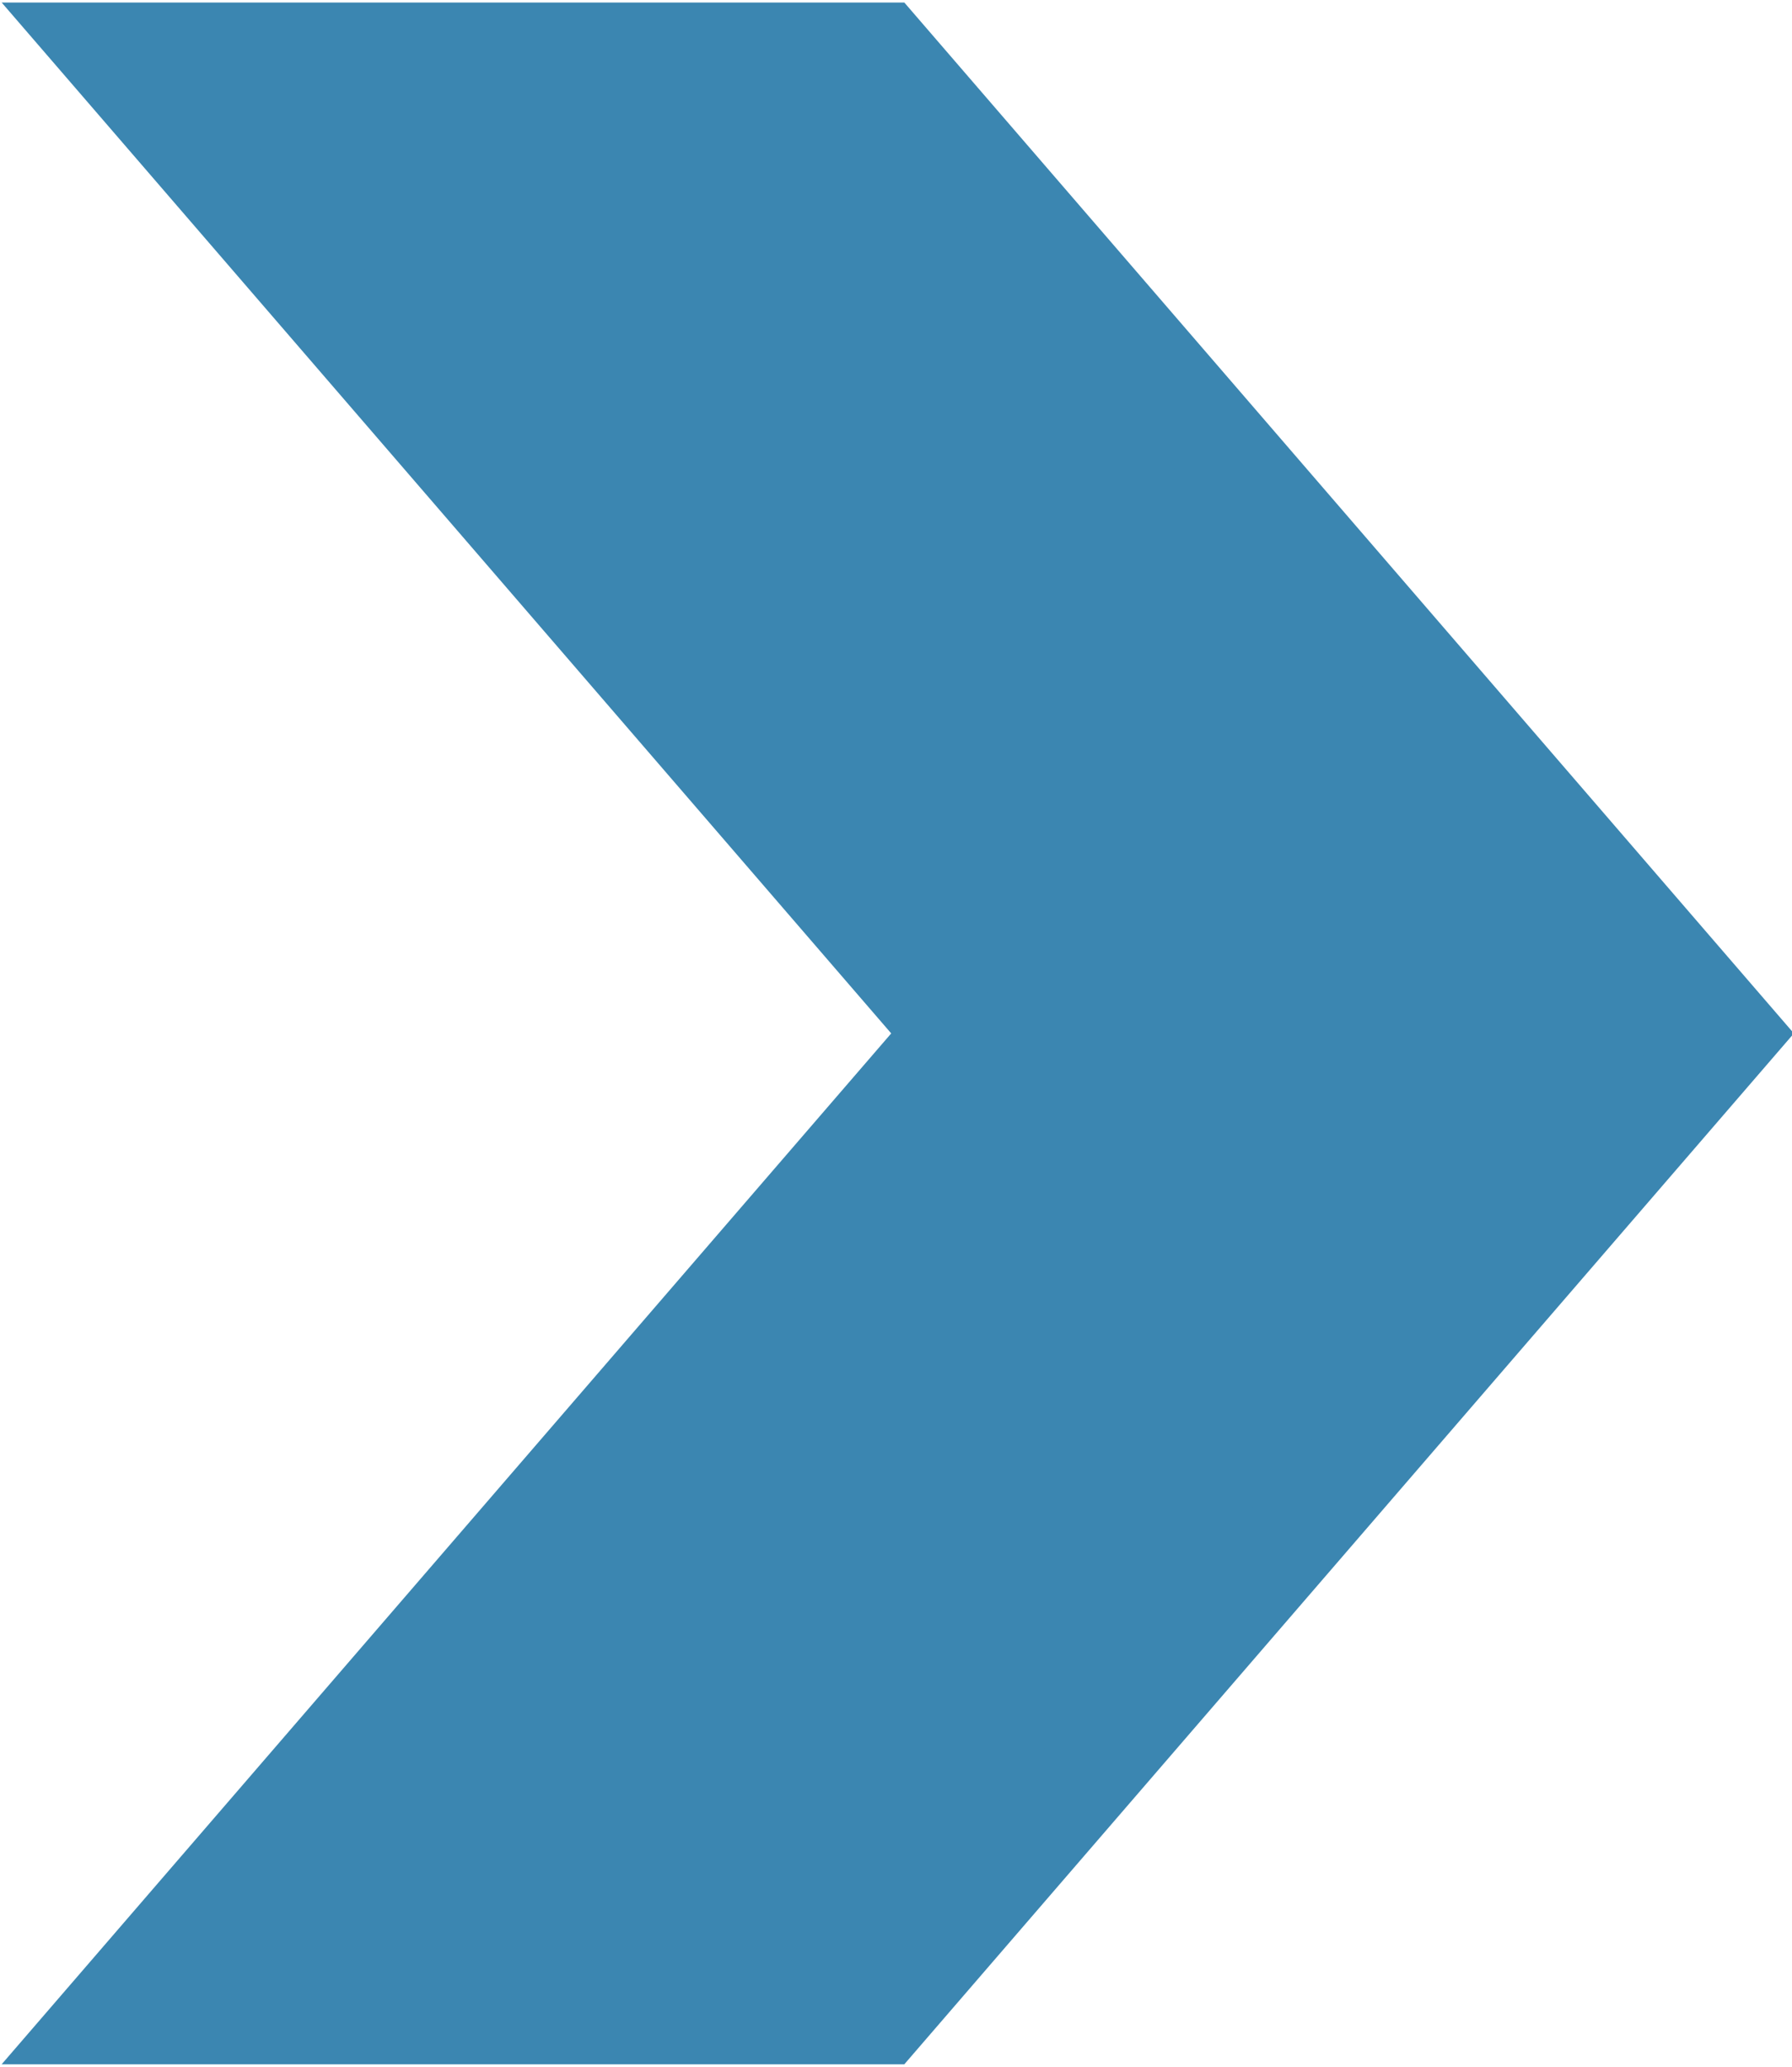 <?xml version="1.0" encoding="utf-8"?>
<!-- Generator: Adobe Illustrator 19.0.0, SVG Export Plug-In . SVG Version: 6.00 Build 0)  -->
<svg version="1.1" id="Capa_1" xmlns="http://www.w3.org/2000/svg" xmlns:xlink="http://www.w3.org/1999/xlink" x="0px" y="0px"
	 viewBox="0 0 30.7 35.4" style="enable-background:new 0 0 30.7 35.4;" xml:space="preserve">
<style type="text/css">
	.st0{fill:#3B86B1;stroke:#3B86B1;stroke-width:1.714;stroke-miterlimit:10;}
</style>
<g id="XMLID_10168_">
	<polygon id="XMLID_10171_" class="st0" points="15.1,0.9 29.6,17.7 15.1,34.5 1.9,34.5 16.4,17.7 1.9,0.9 15.1,0.9 	"/>
</g>
</svg>
